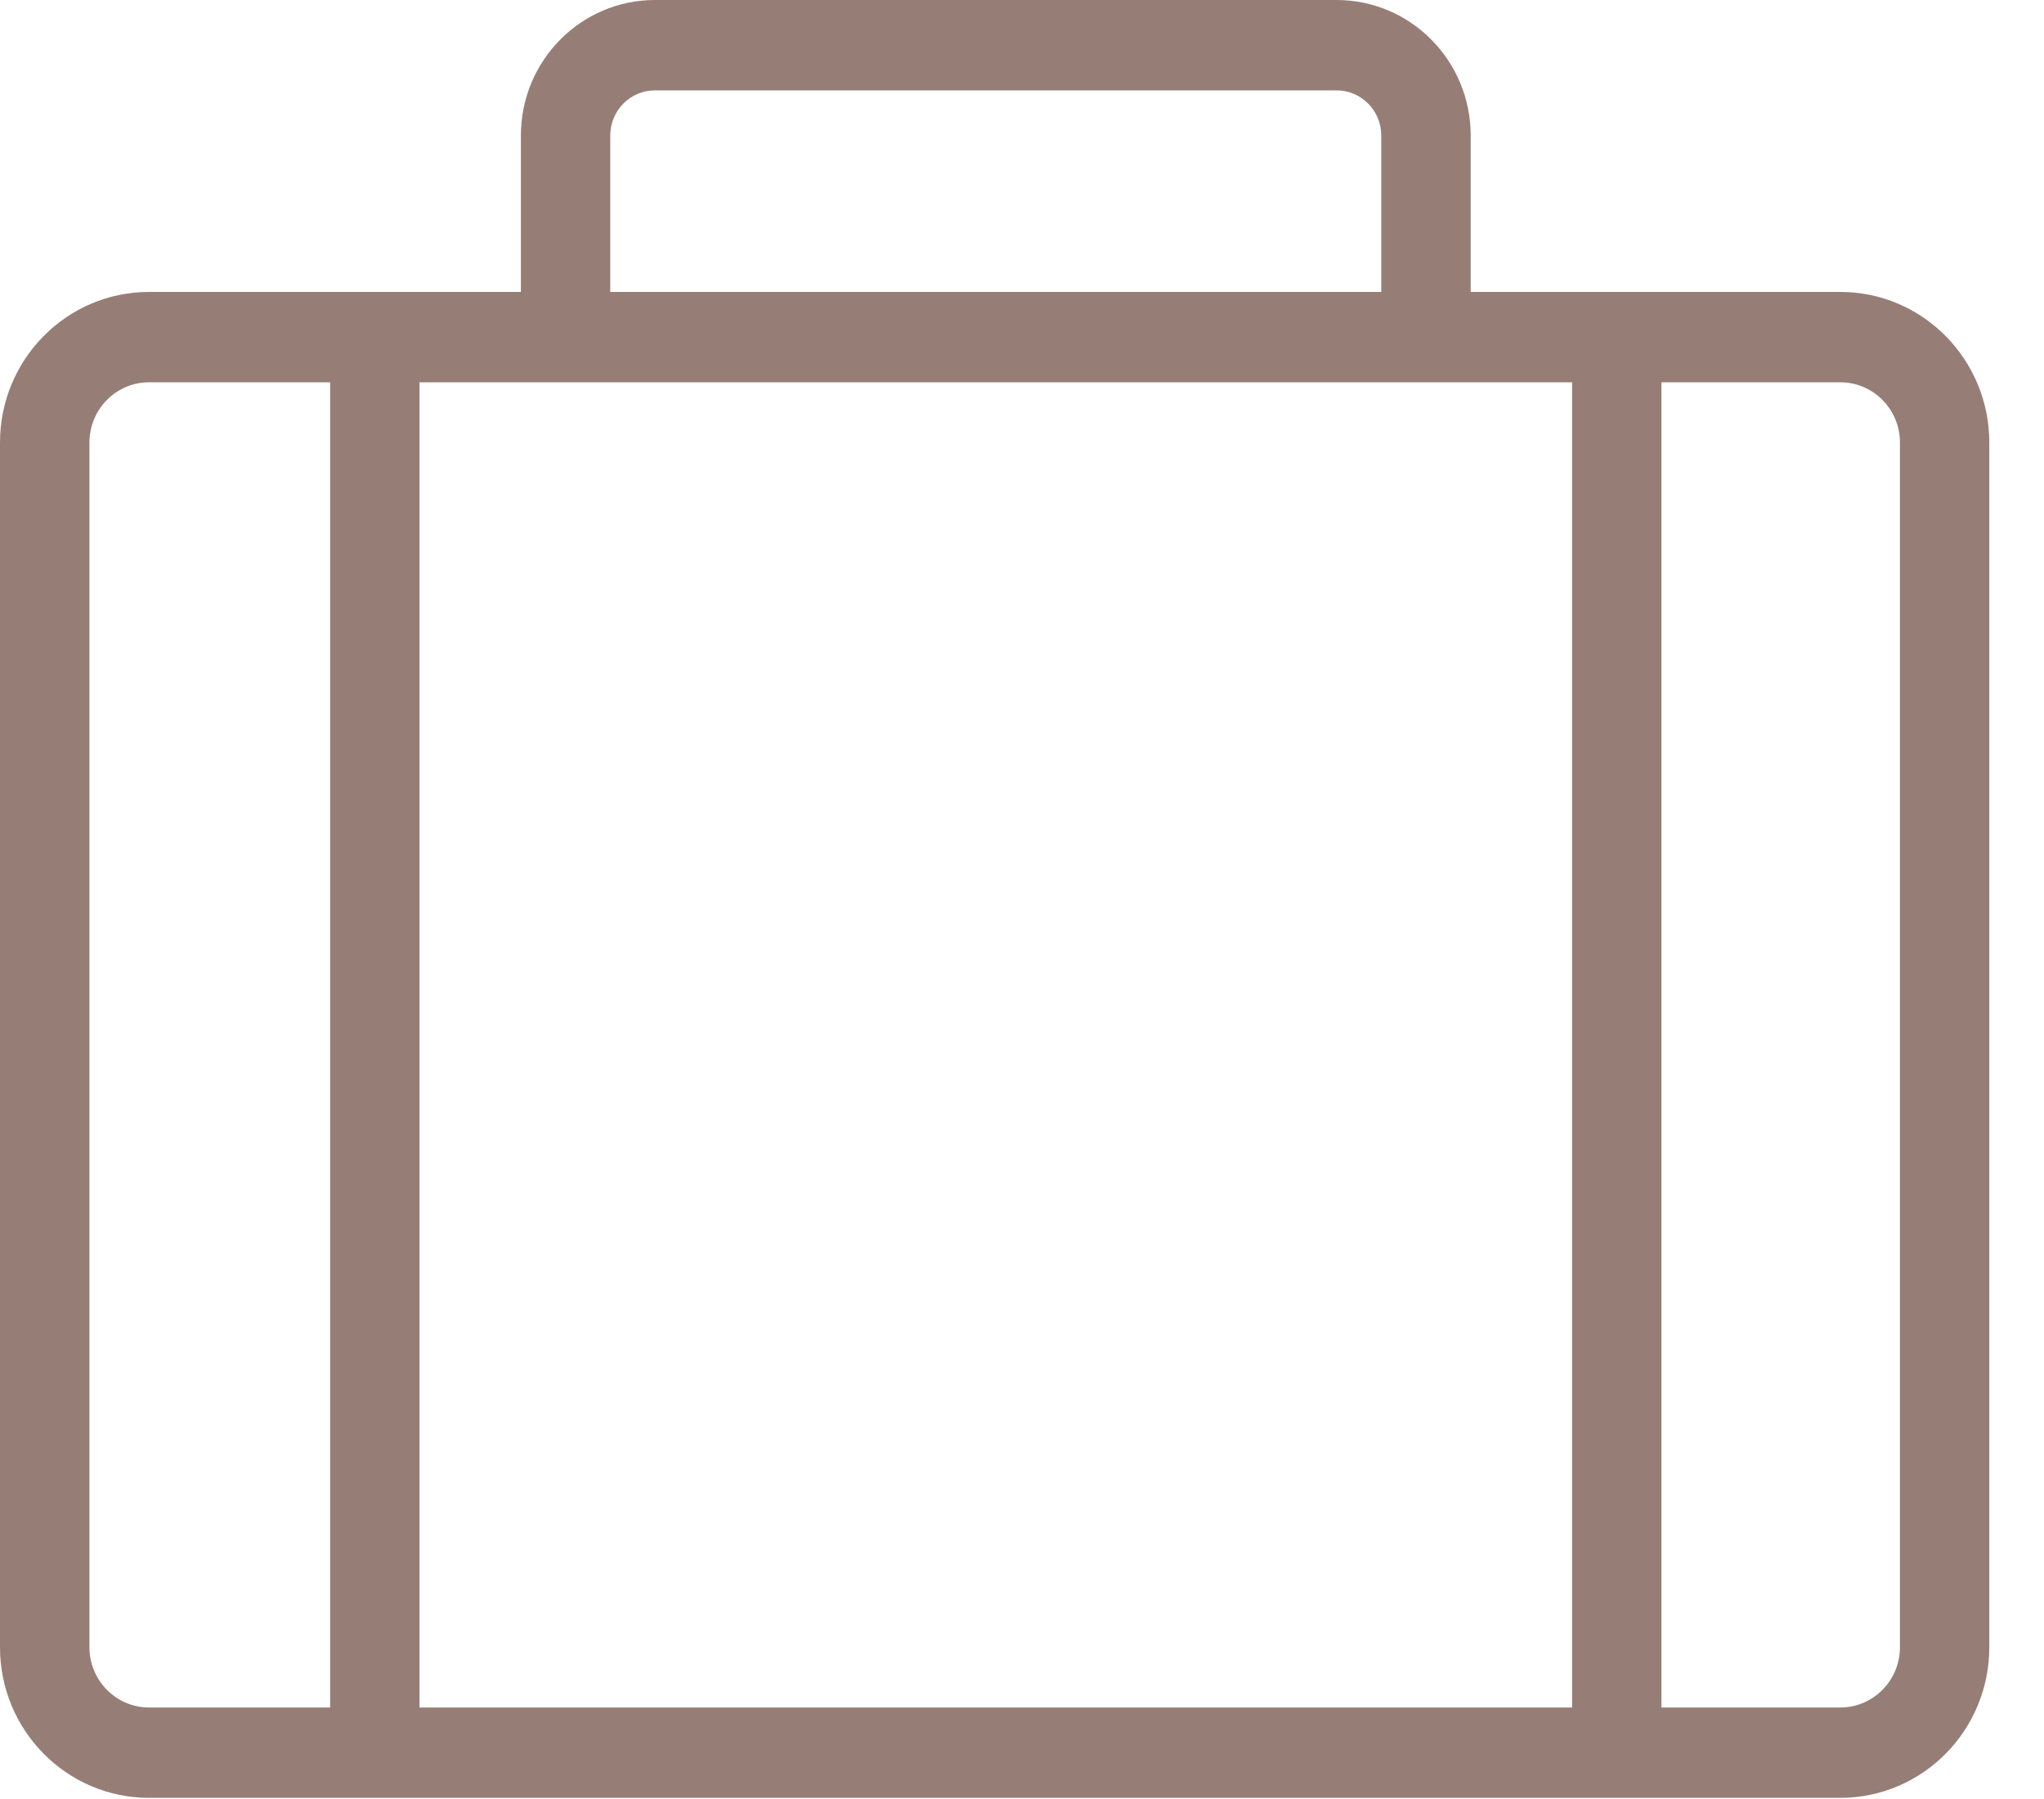<svg width="25" height="22" viewBox="0 0 25 22" fill="none" xmlns="http://www.w3.org/2000/svg">
<path fill-rule="evenodd" clip-rule="evenodd" d="M6.371 3.57V1.658C6.371 0.742 7.105 0 8.011 0H16.347C17.253 0 17.988 0.742 17.988 1.658V3.57H22.508C23.515 3.57 24.331 4.395 24.331 5.412V20.144C24.331 21.161 23.515 21.986 22.508 21.986H1.823C0.816 21.986 0 21.161 0 20.144V5.412C0 4.395 0.816 3.57 1.823 3.57H6.371ZM7.464 1.658C7.464 1.352 7.709 1.105 8.011 1.105H16.347C16.649 1.105 16.894 1.352 16.894 1.658V3.57H7.464L7.464 1.658ZM1.823 4.675H4.038V20.881H1.823C1.421 20.881 1.094 20.551 1.094 20.144V5.412C1.094 5.005 1.421 4.675 1.823 4.675ZM5.131 20.881V4.675H19.228V20.881H5.131ZM20.321 20.881H22.509C22.911 20.881 23.238 20.551 23.238 20.144V5.412C23.238 5.005 22.911 4.675 22.509 4.675H20.321V20.881Z" fill="#967E76"/>
</svg>
